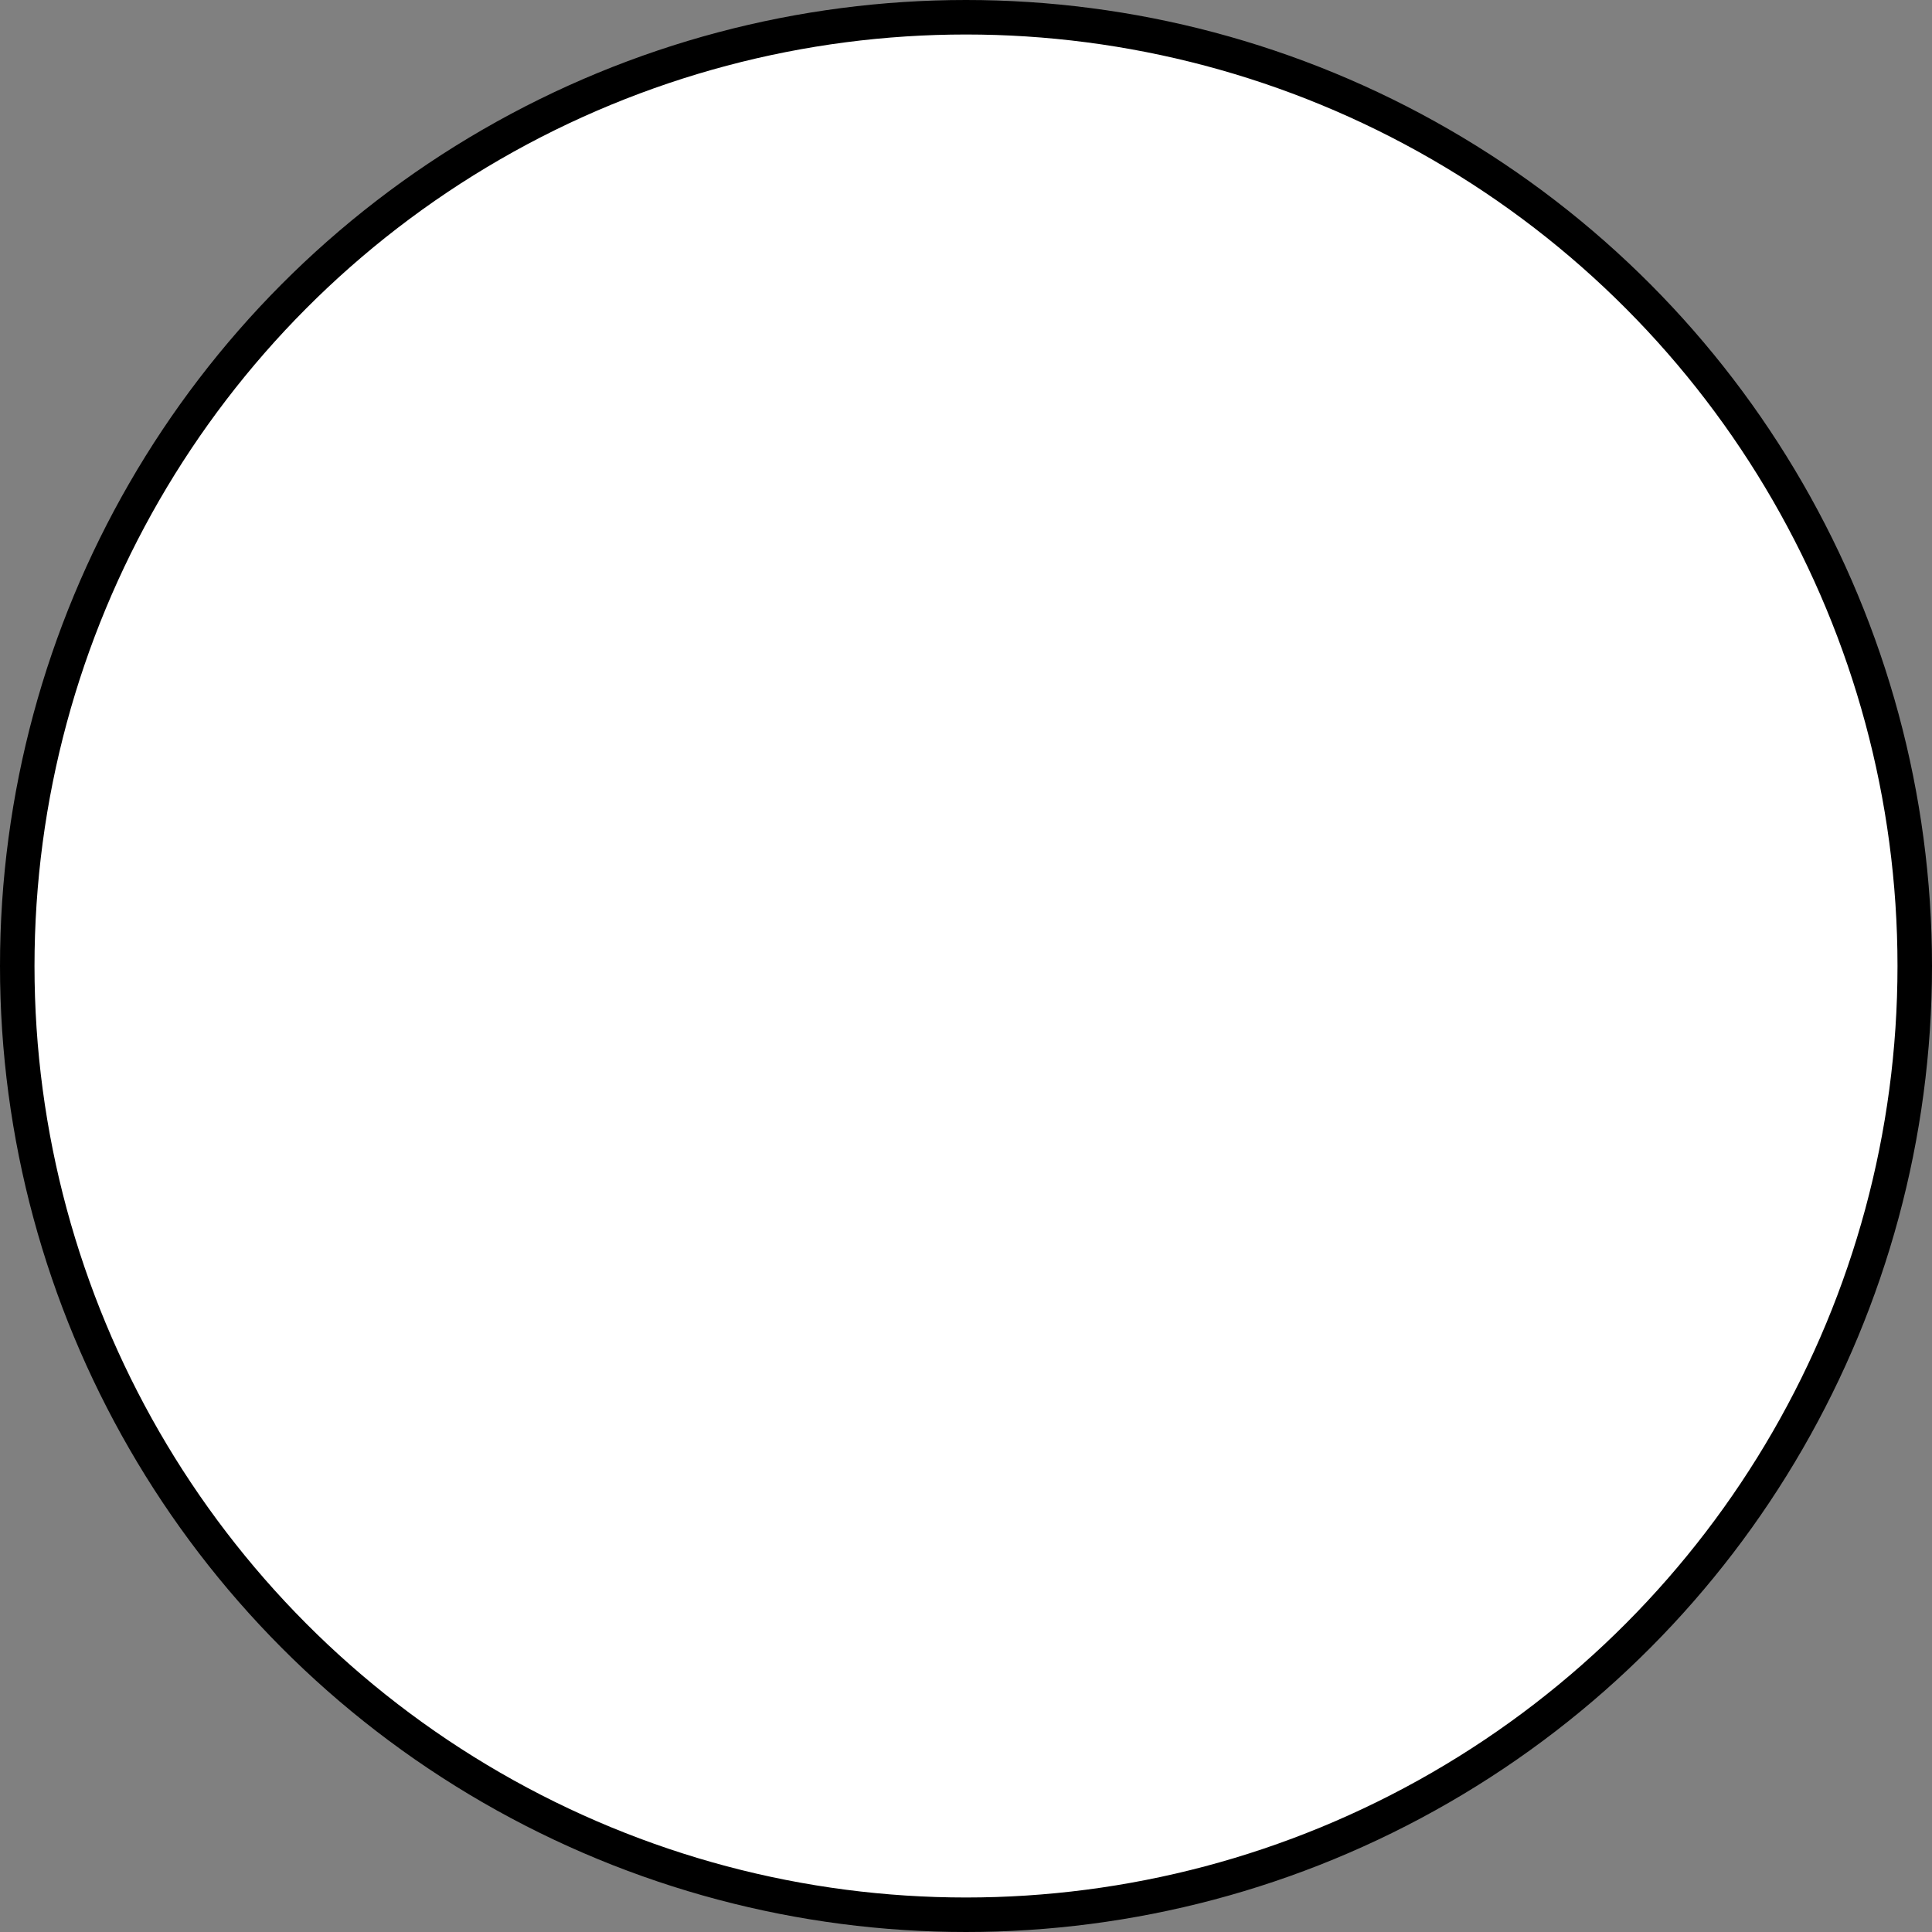 <svg xmlns="http://www.w3.org/2000/svg" width="112" height="112"><rect width="100%" height="100%" fill="#808080" stroke="none"/><circle cx="56" cy="56" r="55" fill="#ffffff44" stroke="#00000044" stroke-width="2"/></svg>